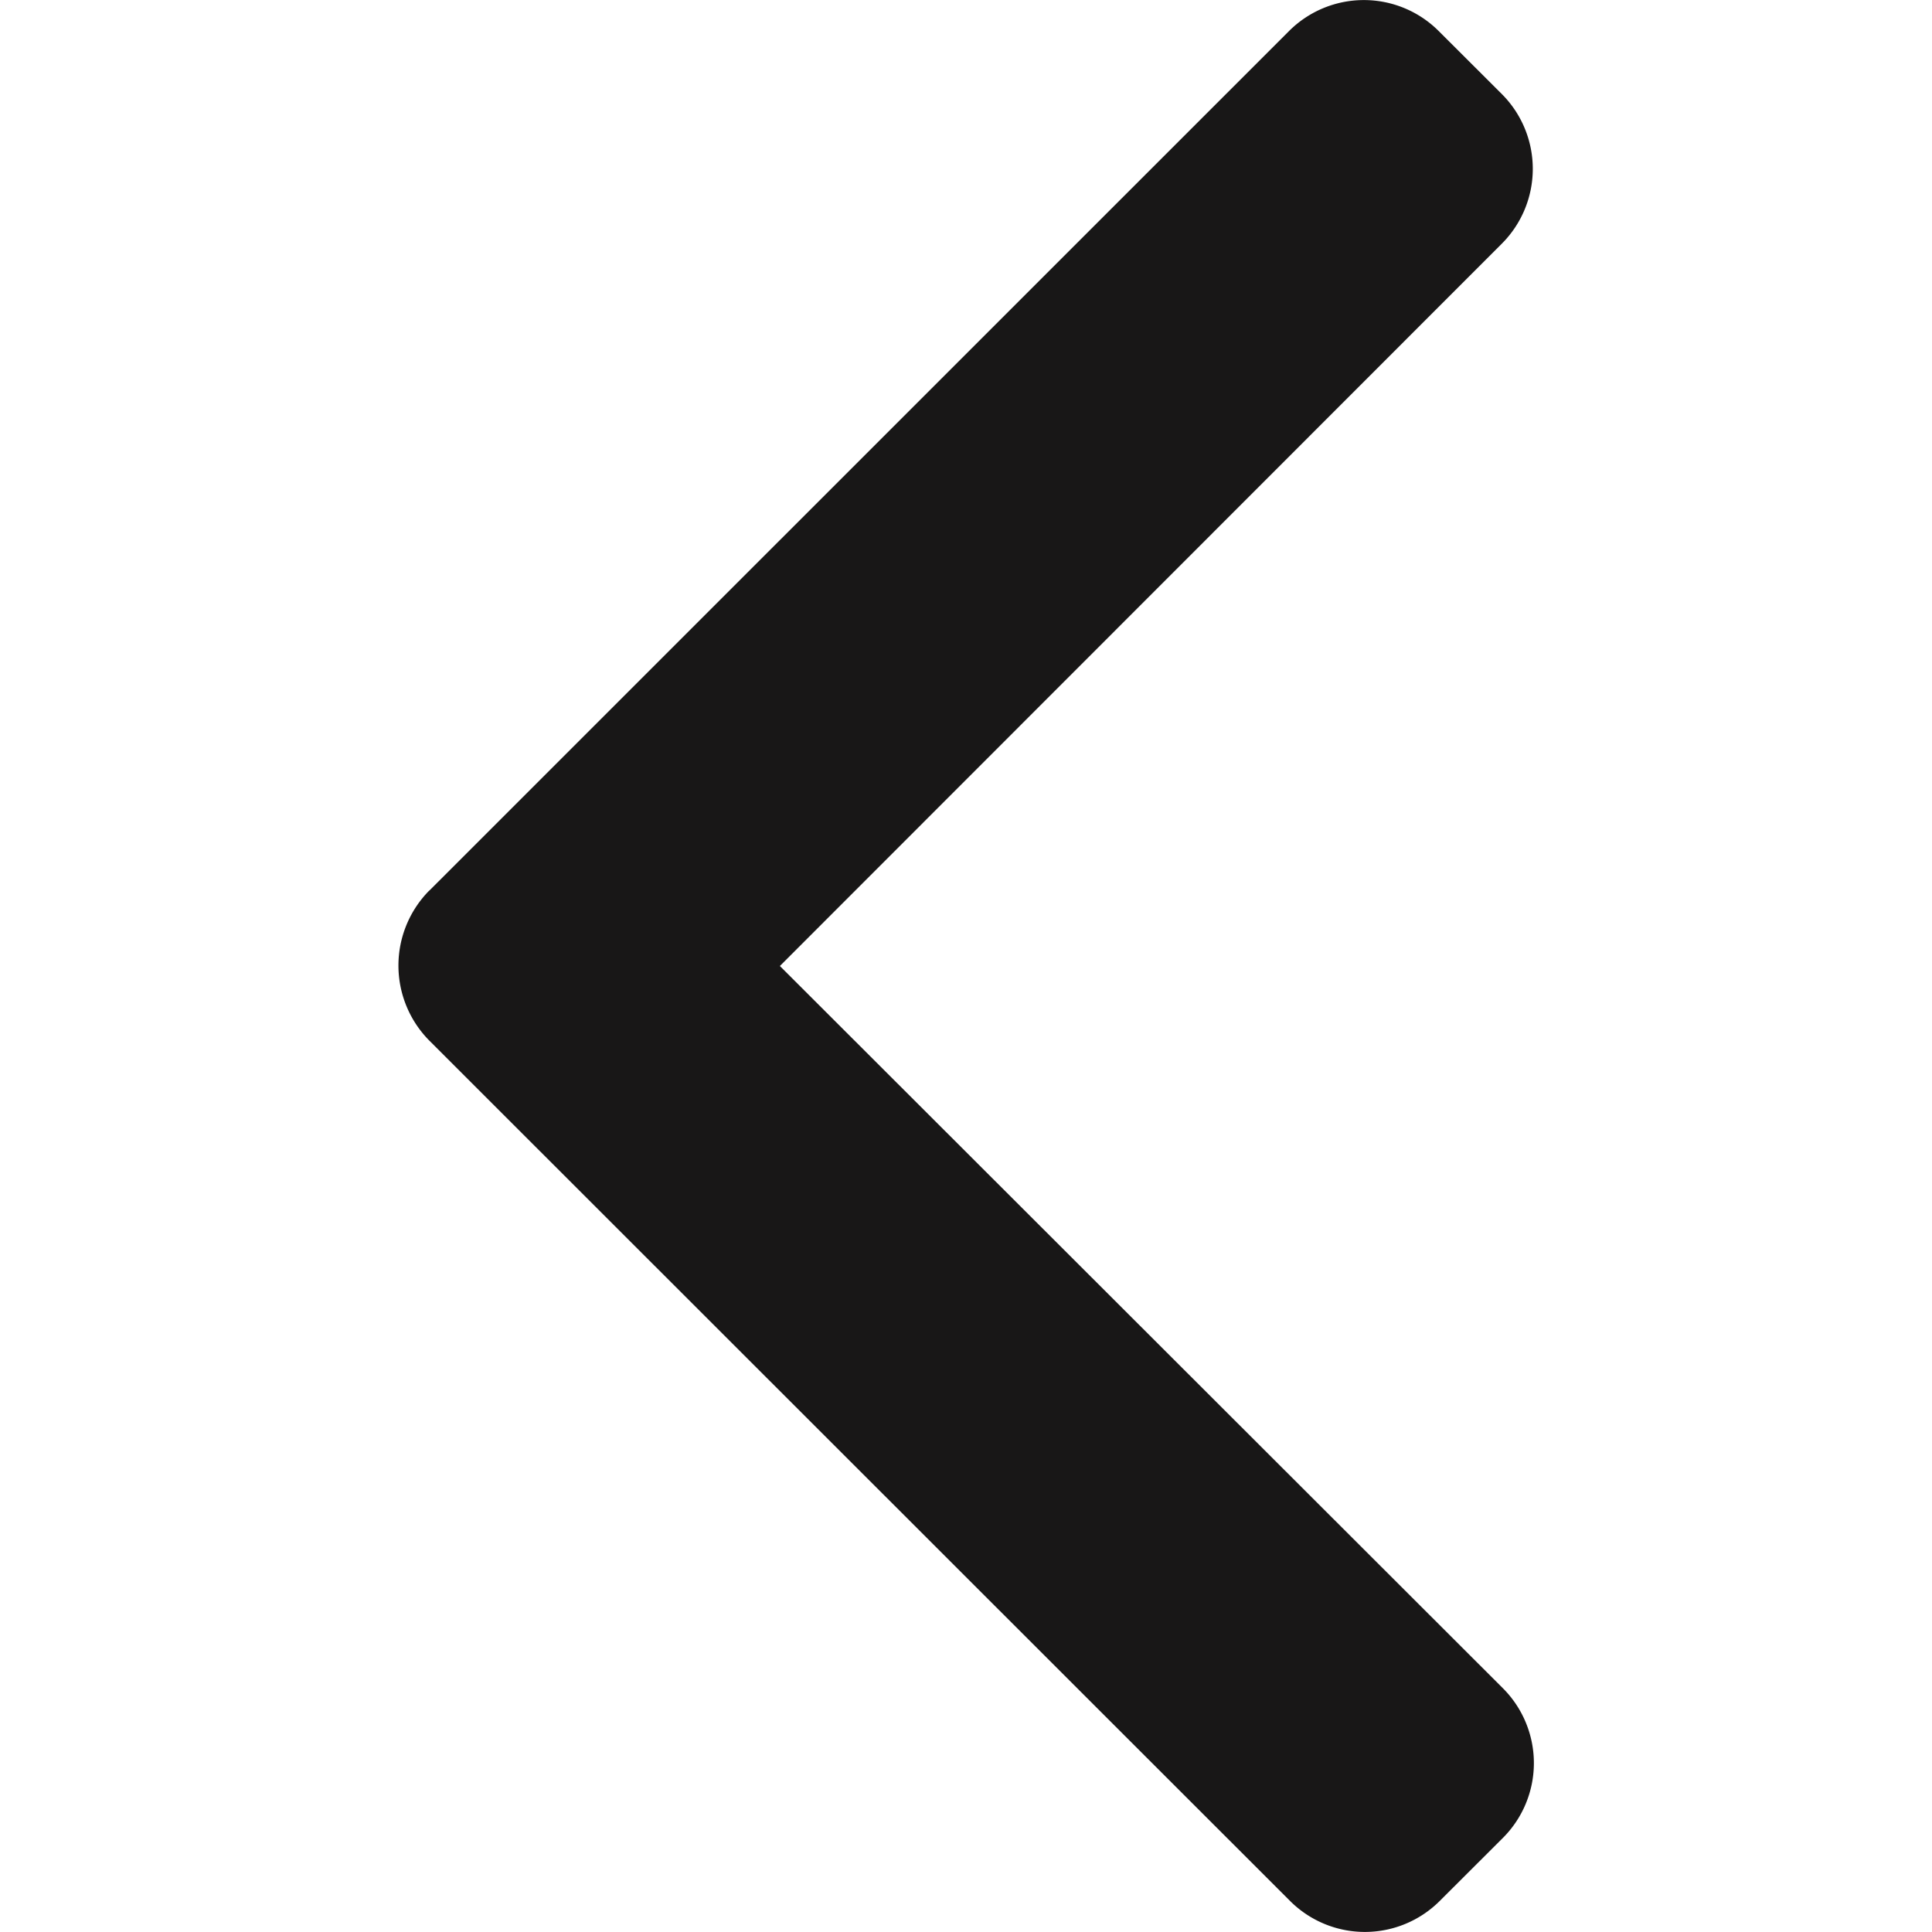 <svg xmlns="http://www.w3.org/2000/svg" xmlns:xlink="http://www.w3.org/1999/xlink" width="15" height="15" viewBox="0 0 15 15">
  <defs>
    <clipPath id="clip-path">
      <rect id="Rectangle_37" data-name="Rectangle 37" width="15" height="15" fill="#181717"/>
    </clipPath>
  </defs>
  <g id="Mask_Group_20" data-name="Mask Group 20" clip-path="url(#clip-path)">
    <g id="next_2_" data-name="next (2)" transform="translate(3.094)">
      <g id="Group_190" data-name="Group 190">
        <path id="Path_146" data-name="Path 146" d="M4.364,6.915,11.04.24a.822.822,0,0,1,1.16,0l.492.491a.822.822,0,0,1,0,1.16L7.086,7.5,12.7,13.108a.822.822,0,0,1,0,1.161l-.492.491a.822.822,0,0,1-1.16,0L4.364,8.079a.828.828,0,0,1,0-1.165Z" transform="translate(-4.125)" fill="#181717"/>
      </g>
    </g>
  </g>
</svg>
